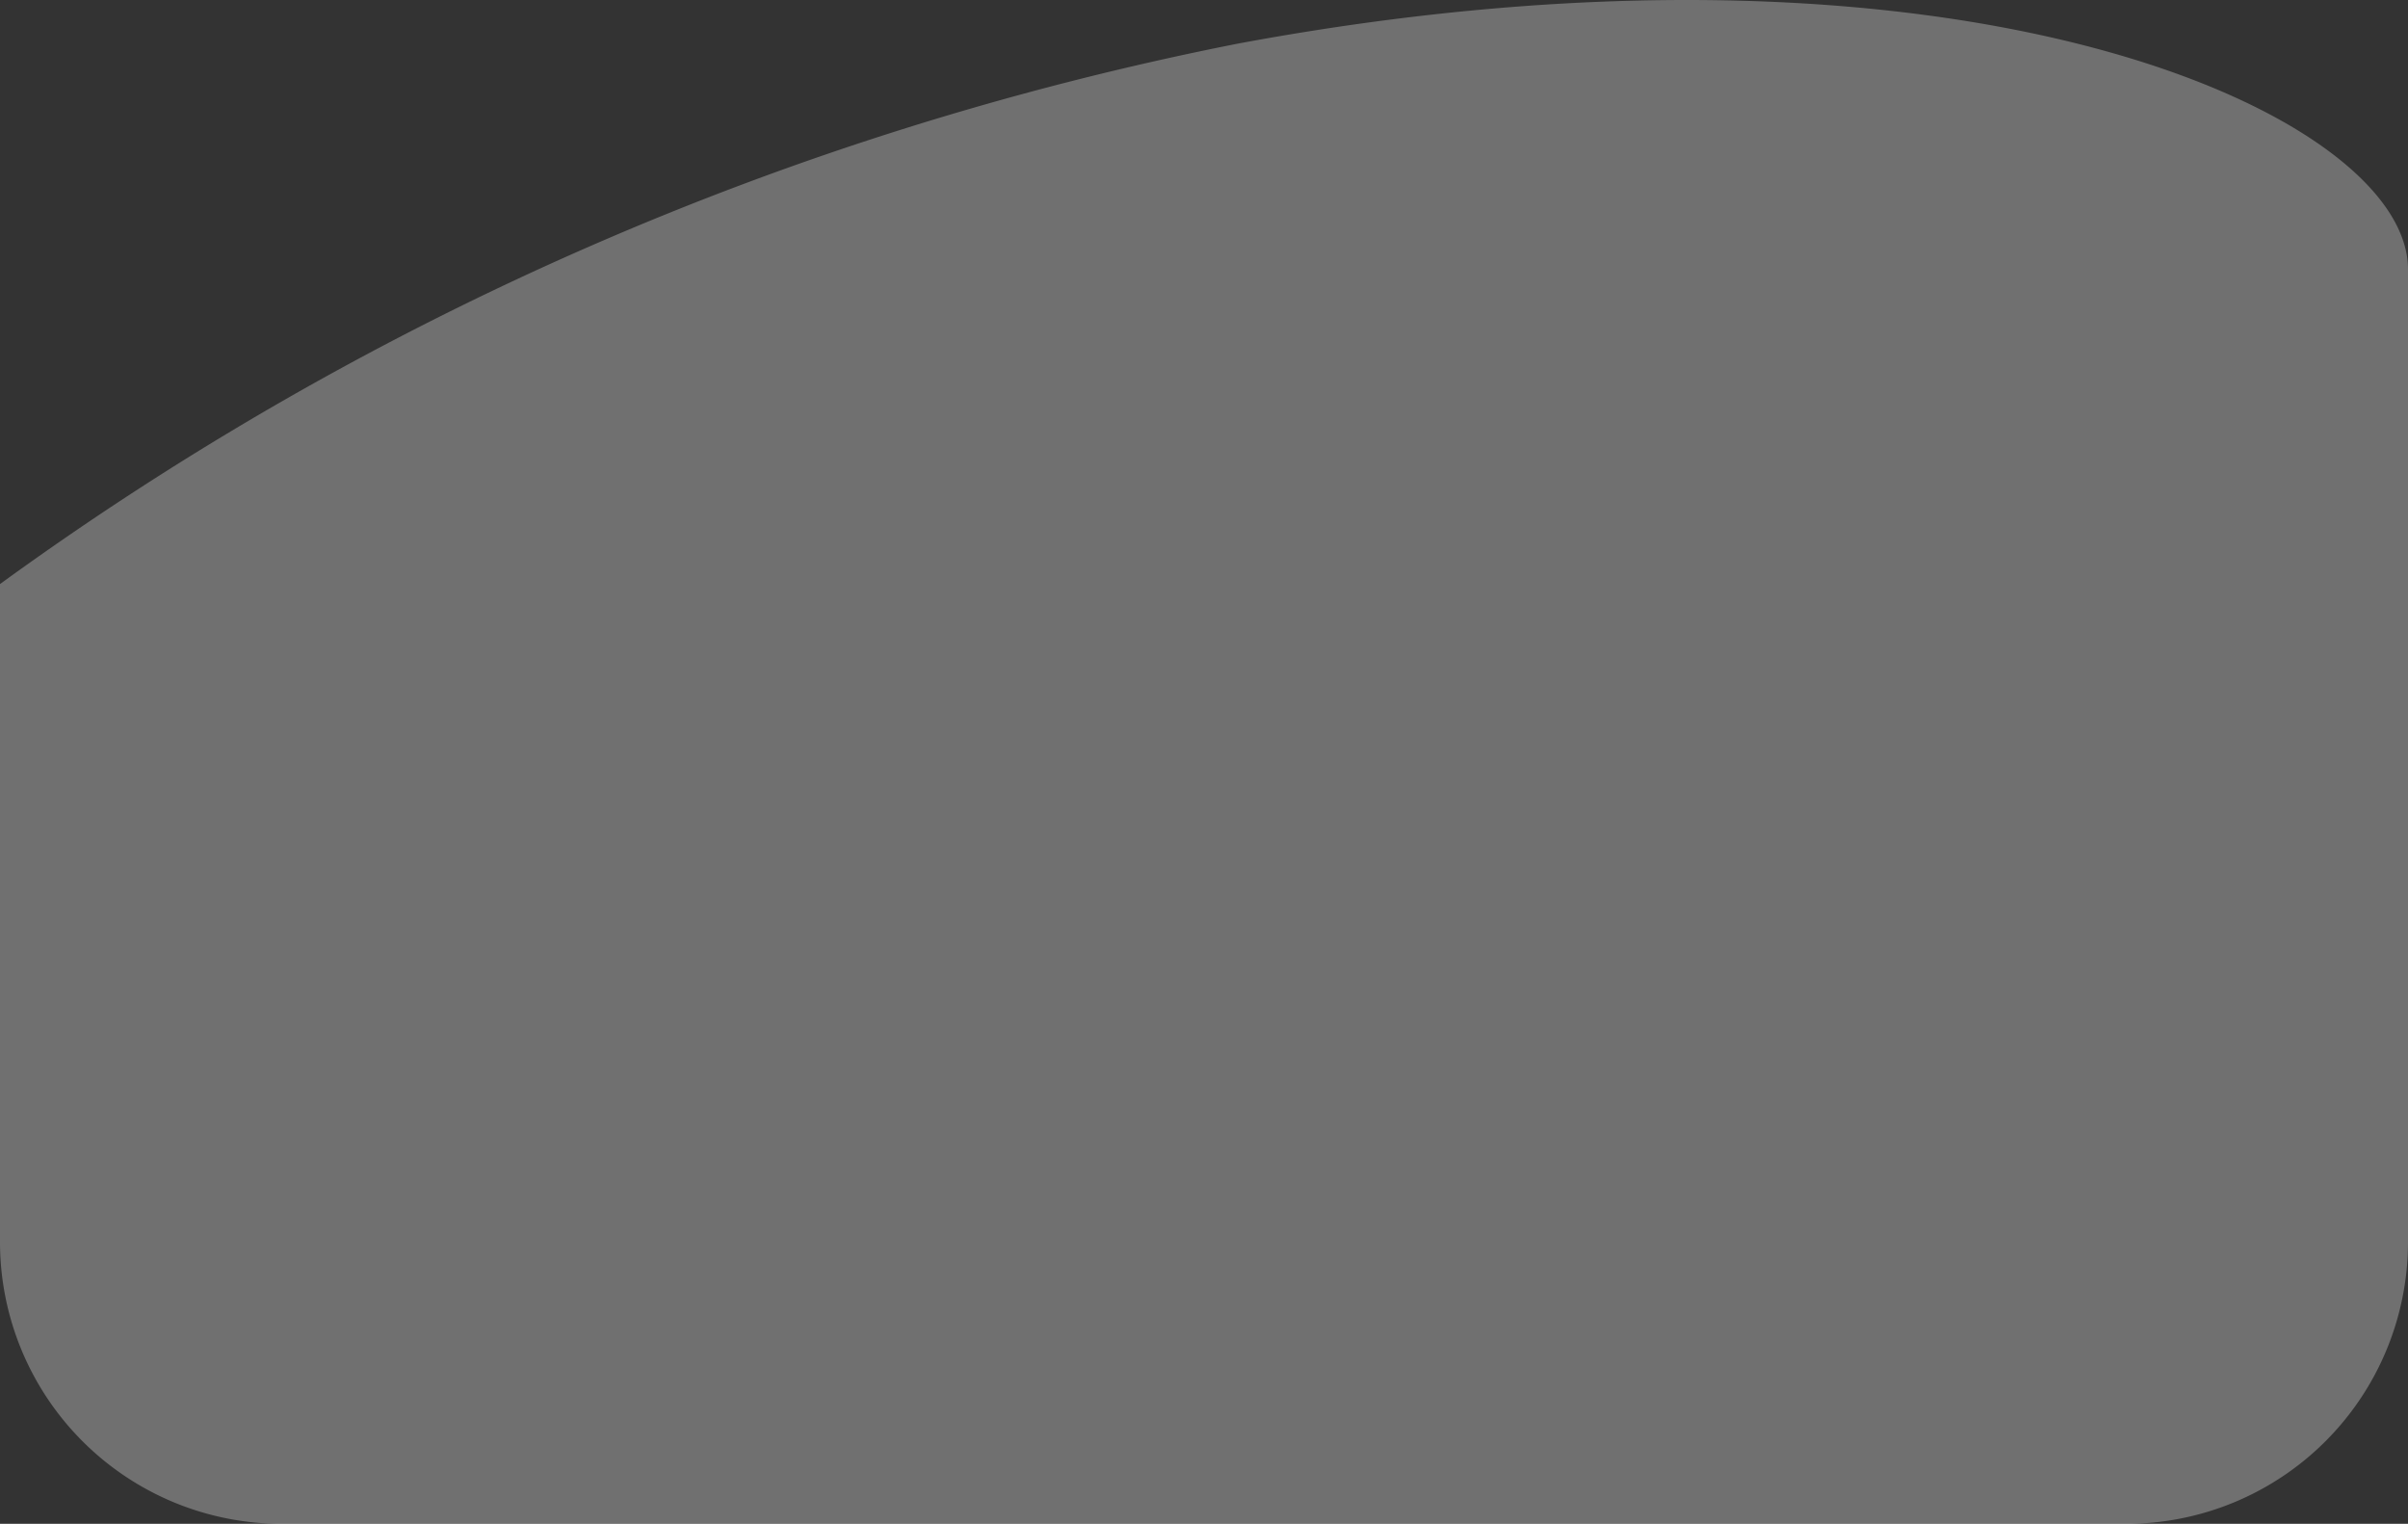 <svg xmlns="http://www.w3.org/2000/svg" width="94" height="59.476" viewBox="0 0 94 59.476">
  <rect x="0" y="0" width="94" height="59.476" fill="#333333" stroke="none"/>
  <path id="Path_11" data-name="Path 11" d="M48.305,67.23C76.459,61.983,94,69.96,94,76.035V114a11,11,0,0,1-11,11H11A11,11,0,0,1,0,114V88.32A122.5,122.5,0,0,1,48.305,67.23Z" transform="translate(0 -65.524)" fill="#fff" opacity="0.3"/>
</svg>
